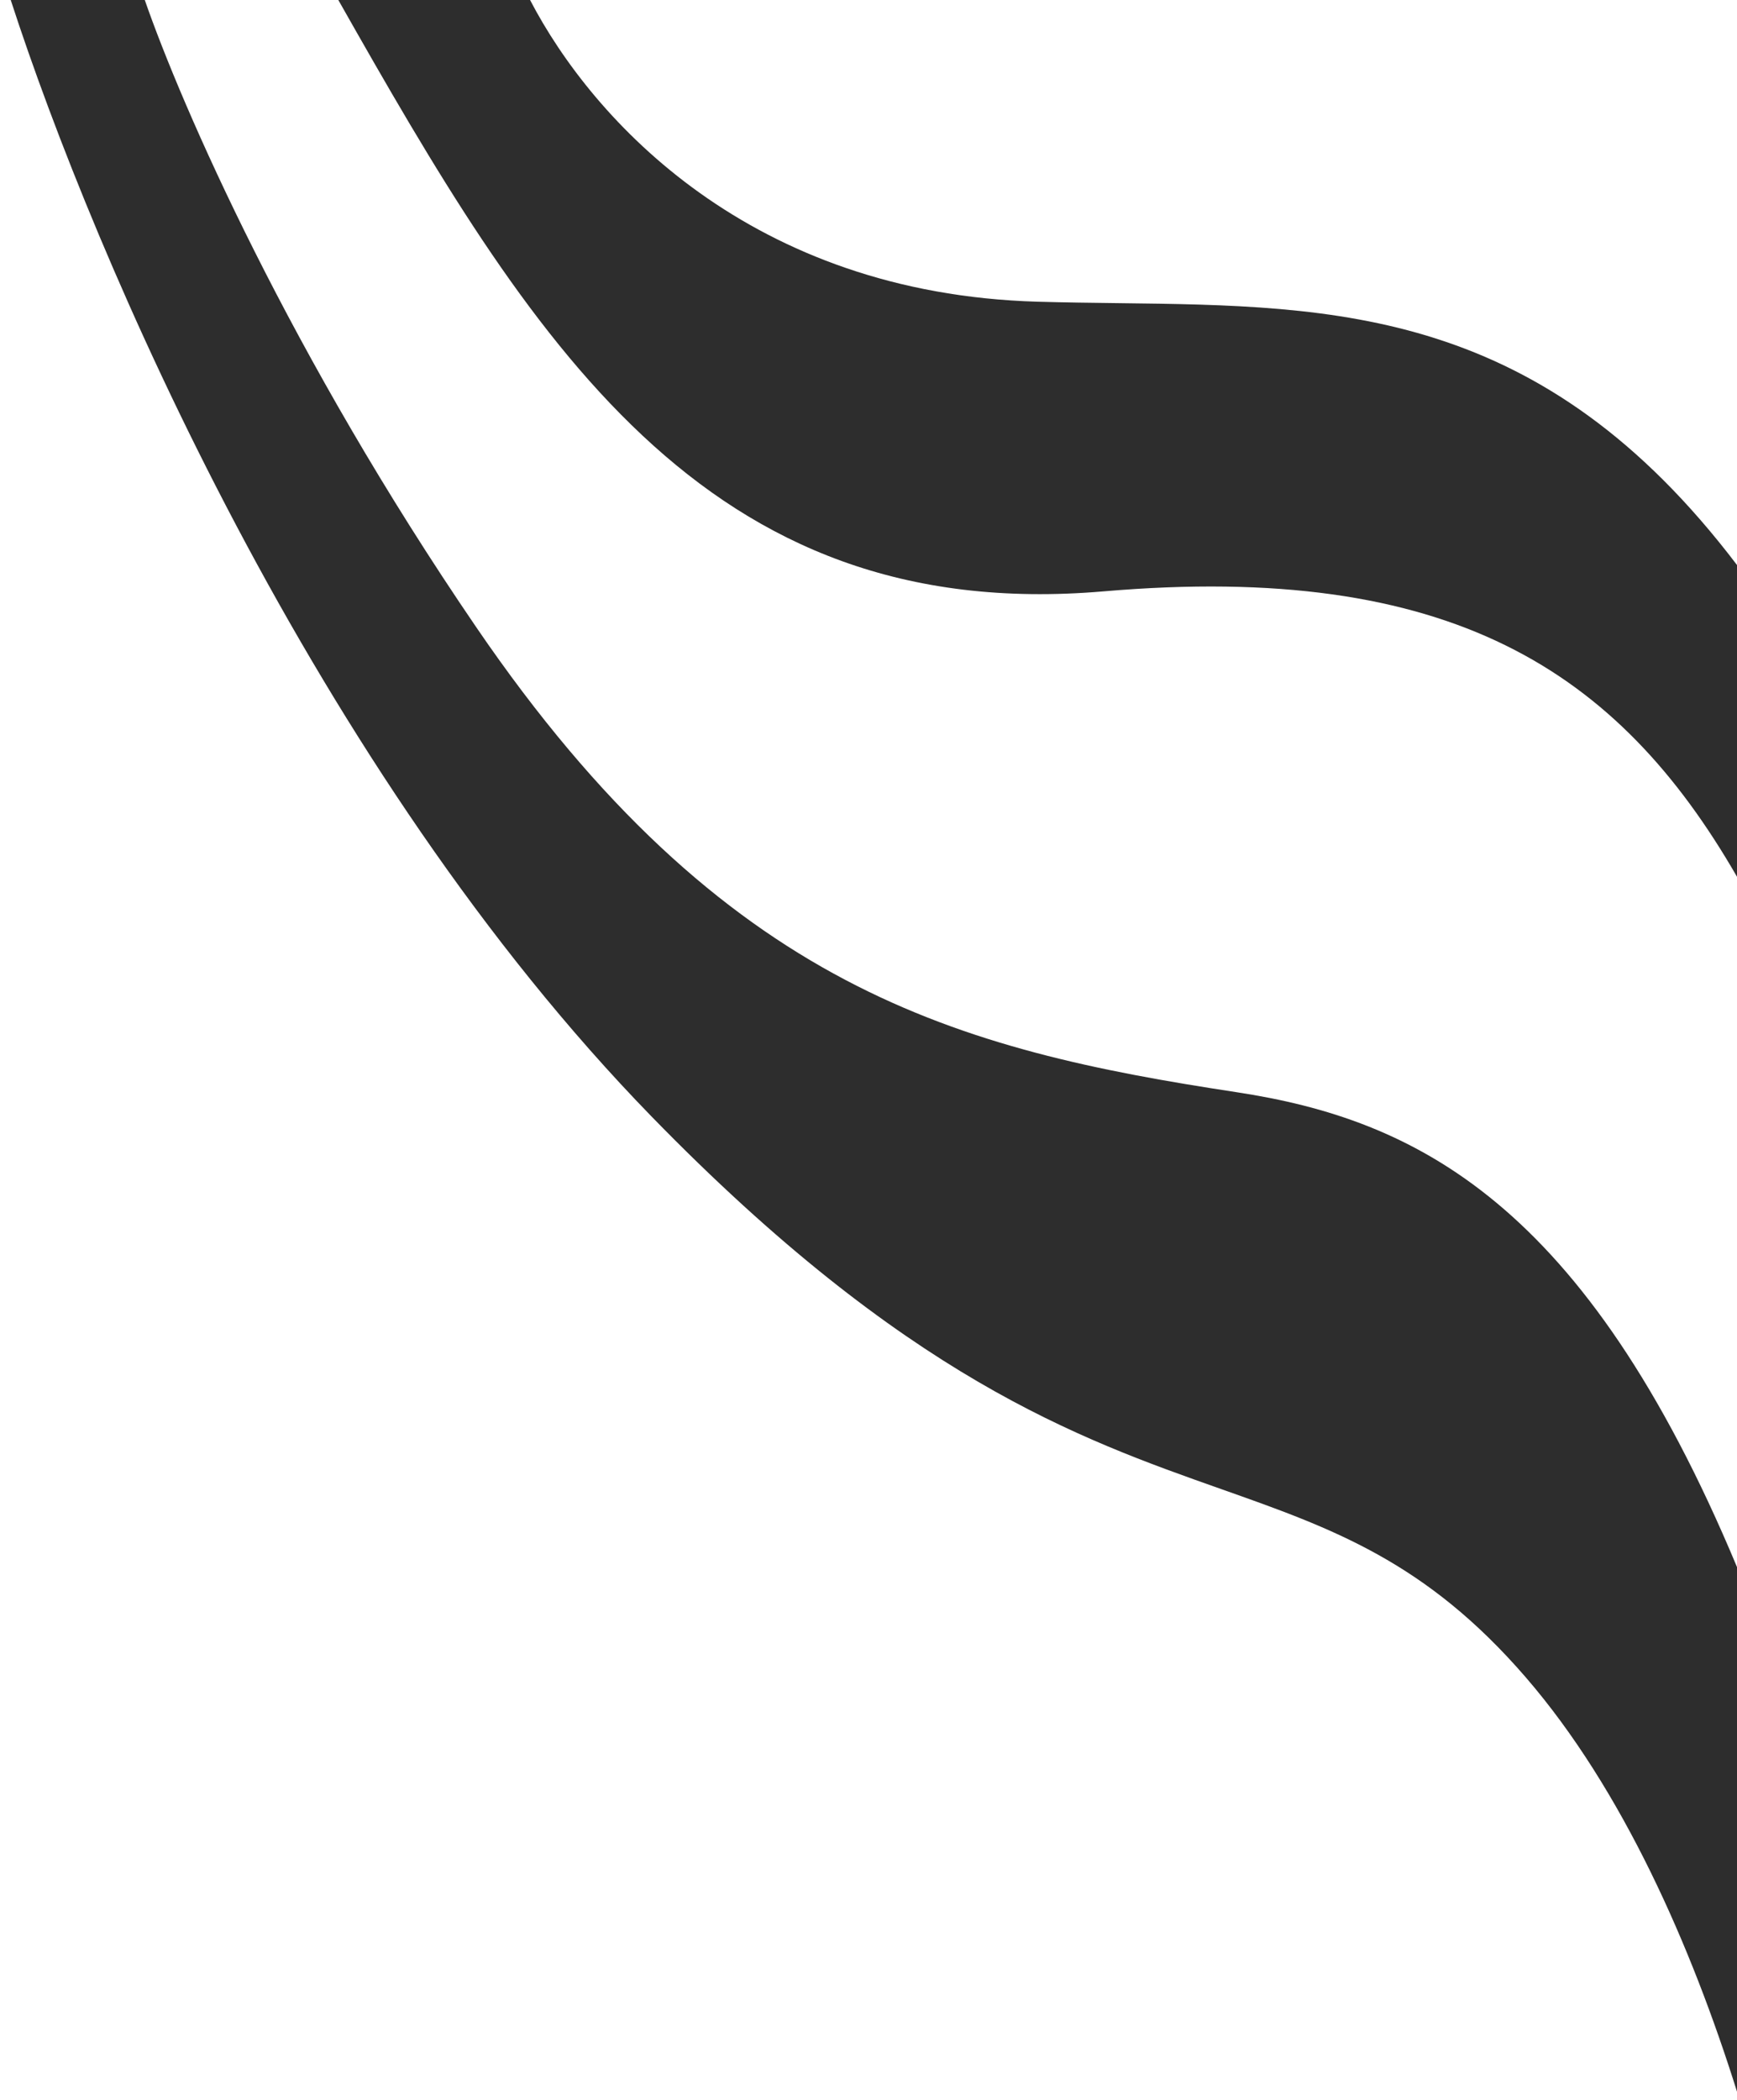 <svg width="144" height="174" viewBox="0 0 144 174" fill="none" xmlns="http://www.w3.org/2000/svg">
<path d="M0.889 0C7.869 21.486 26.109 63.865 54 92.5C75.09 114.153 89.38 119.2 101.228 123.384C110.446 126.639 118.186 129.373 126.5 139C134.52 148.286 140.202 161.229 144 173.319V129.851C131.359 99.601 117.346 92.759 102.5 90.5C79.5 87 60 82 39.5 52C24.051 29.392 15.08 8.854 12.002 0H0.889Z" fill="#2D2D2D"/>
<path d="M28.047 0C43.963 28.093 58.262 51.849 91.5 49C120.226 46.538 134.132 55.527 144 72.65V46.819C127.829 25.542 110.885 25.338 92.703 25.119C90.488 25.092 88.253 25.065 86 25C62.277 24.312 49.168 10.031 43.943 0H28.047Z" fill="#2D2D2D"/>
</svg>
